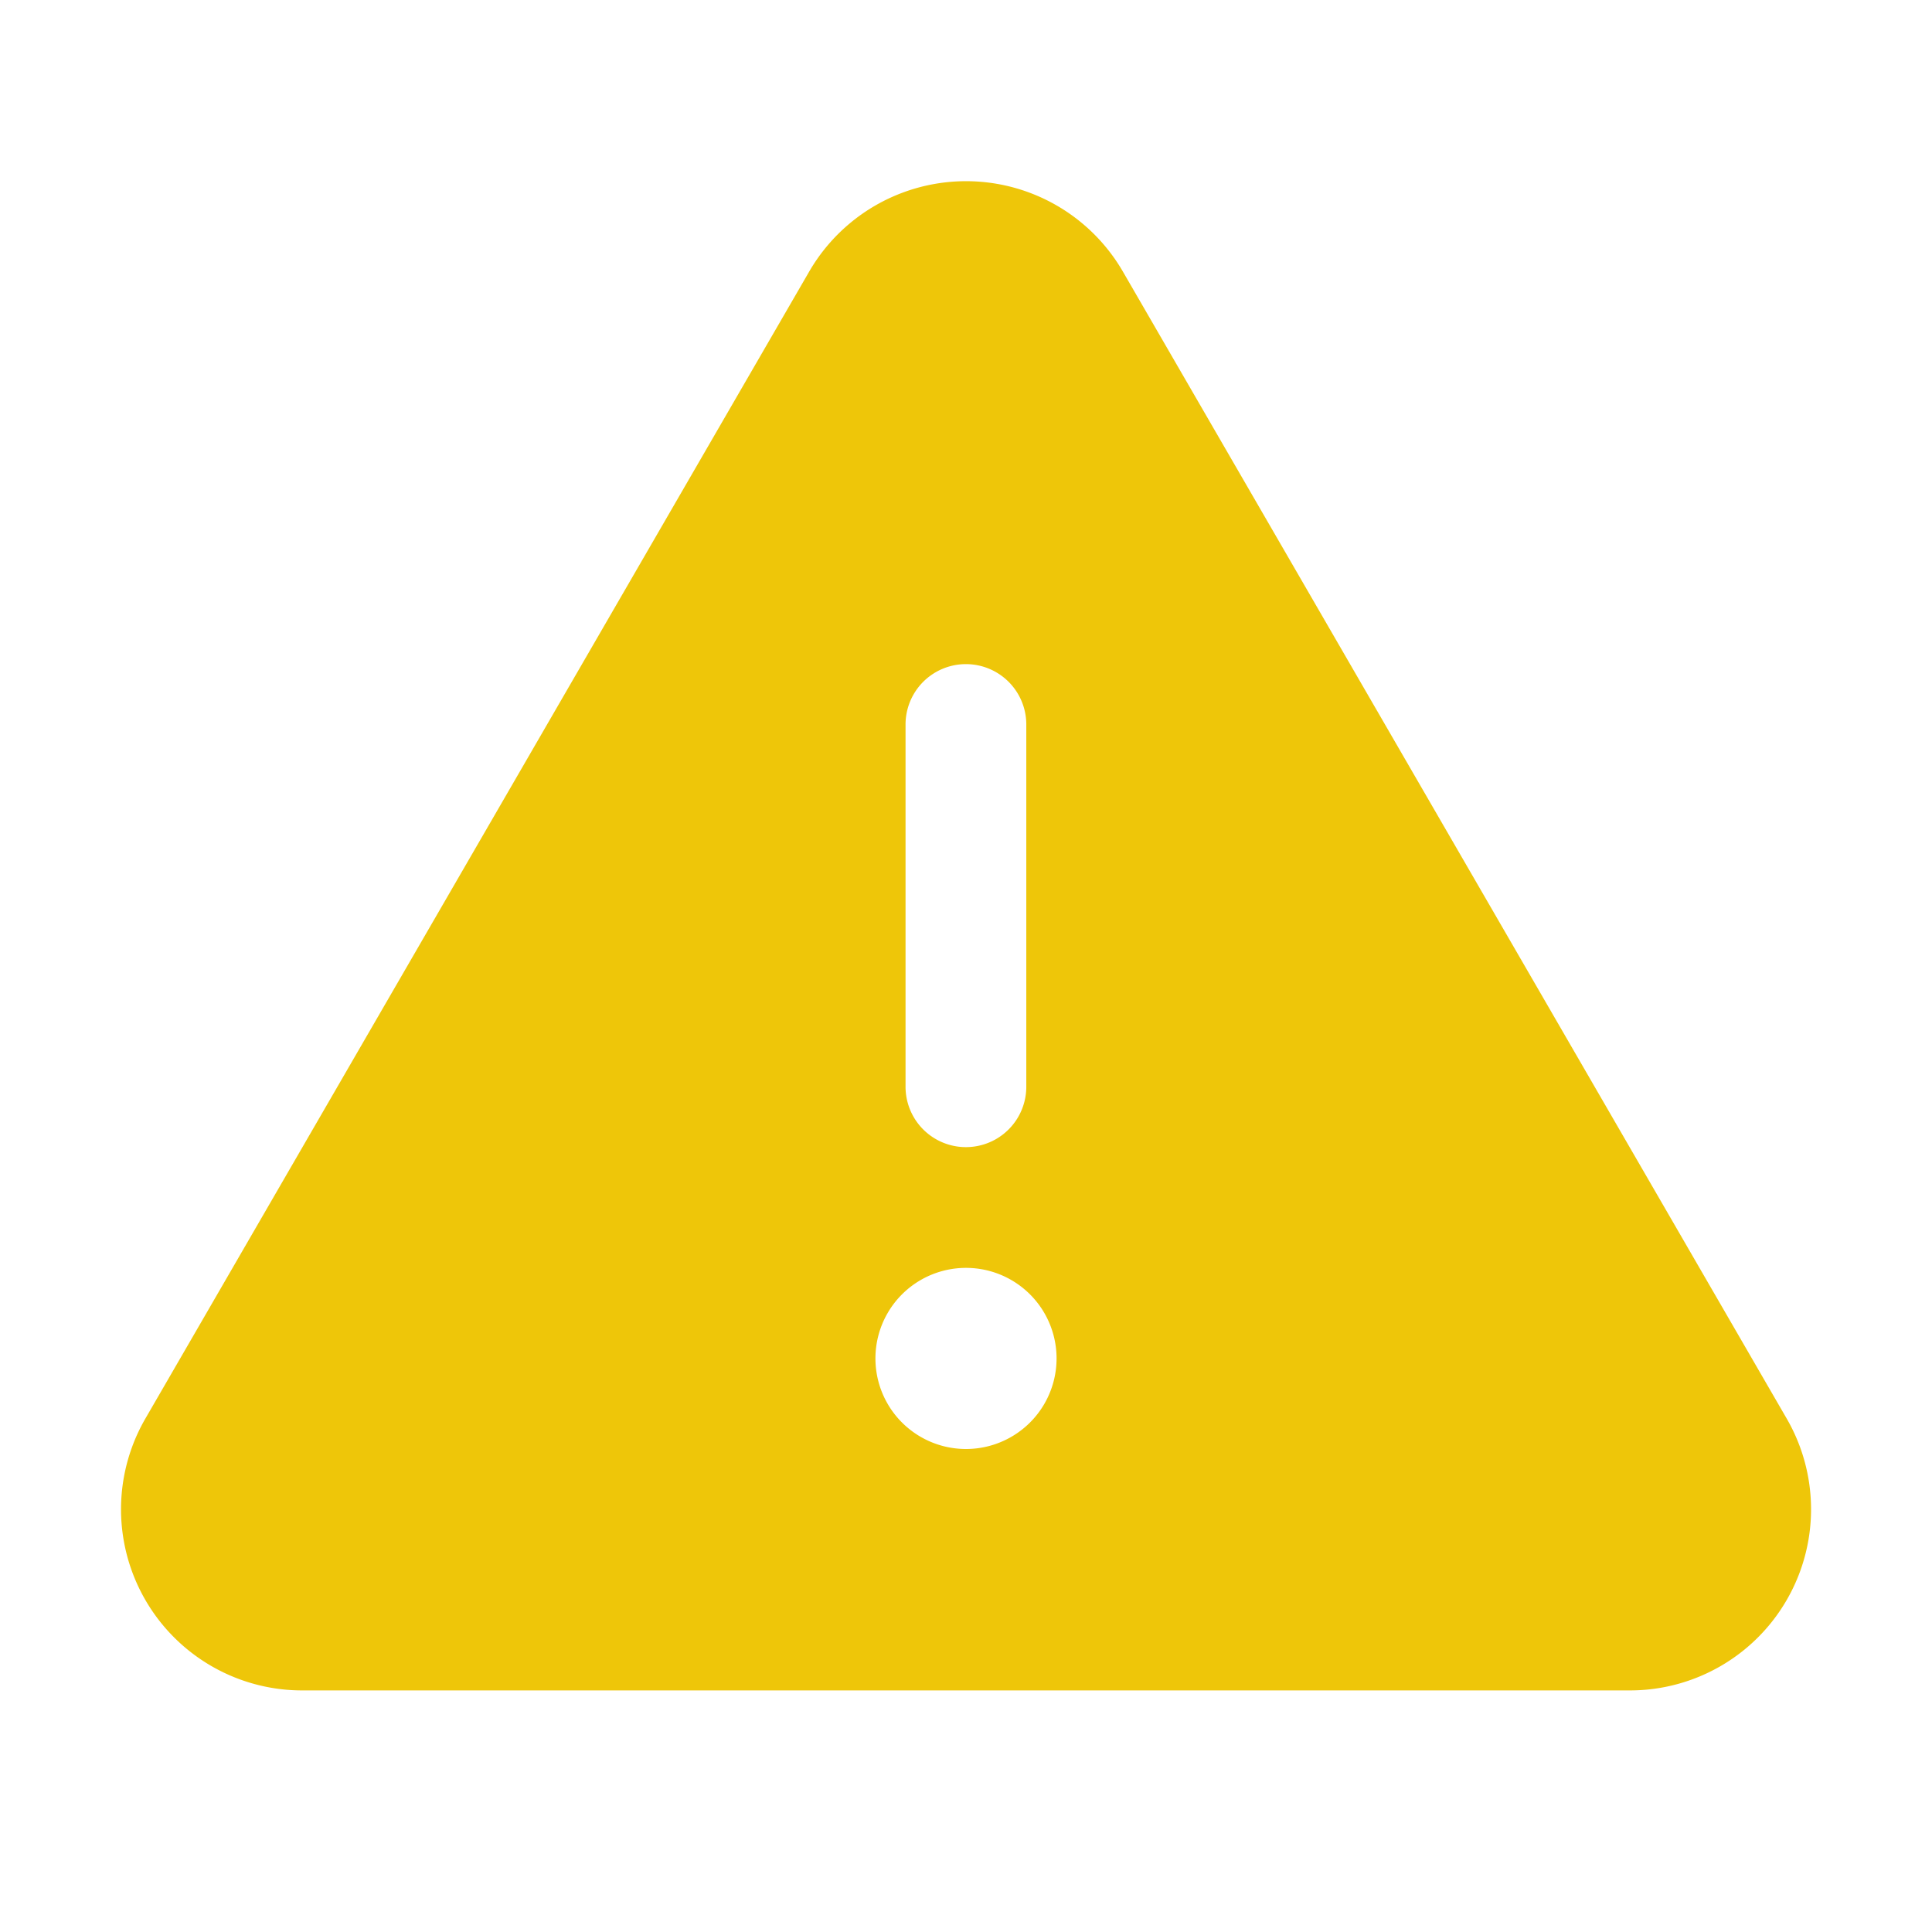 <svg width="24" height="24" fill="none" xmlns="http://www.w3.org/2000/svg"><path d="M22.195 17.622l-8.247-14.25a2.252 2.252 0 00-3.895 0l-8.247 14.25a2.25 2.25 0 001.946 3.377h16.496a2.25 2.25 0 001.947-3.377zM11.249 9a.75.75 0 011.5 0v4.5a.75.75 0 01-1.5 0V9zM12 18a1.125 1.125 0 110-2.25A1.125 1.125 0 0112 18z" fill="#EEC609"/></svg>